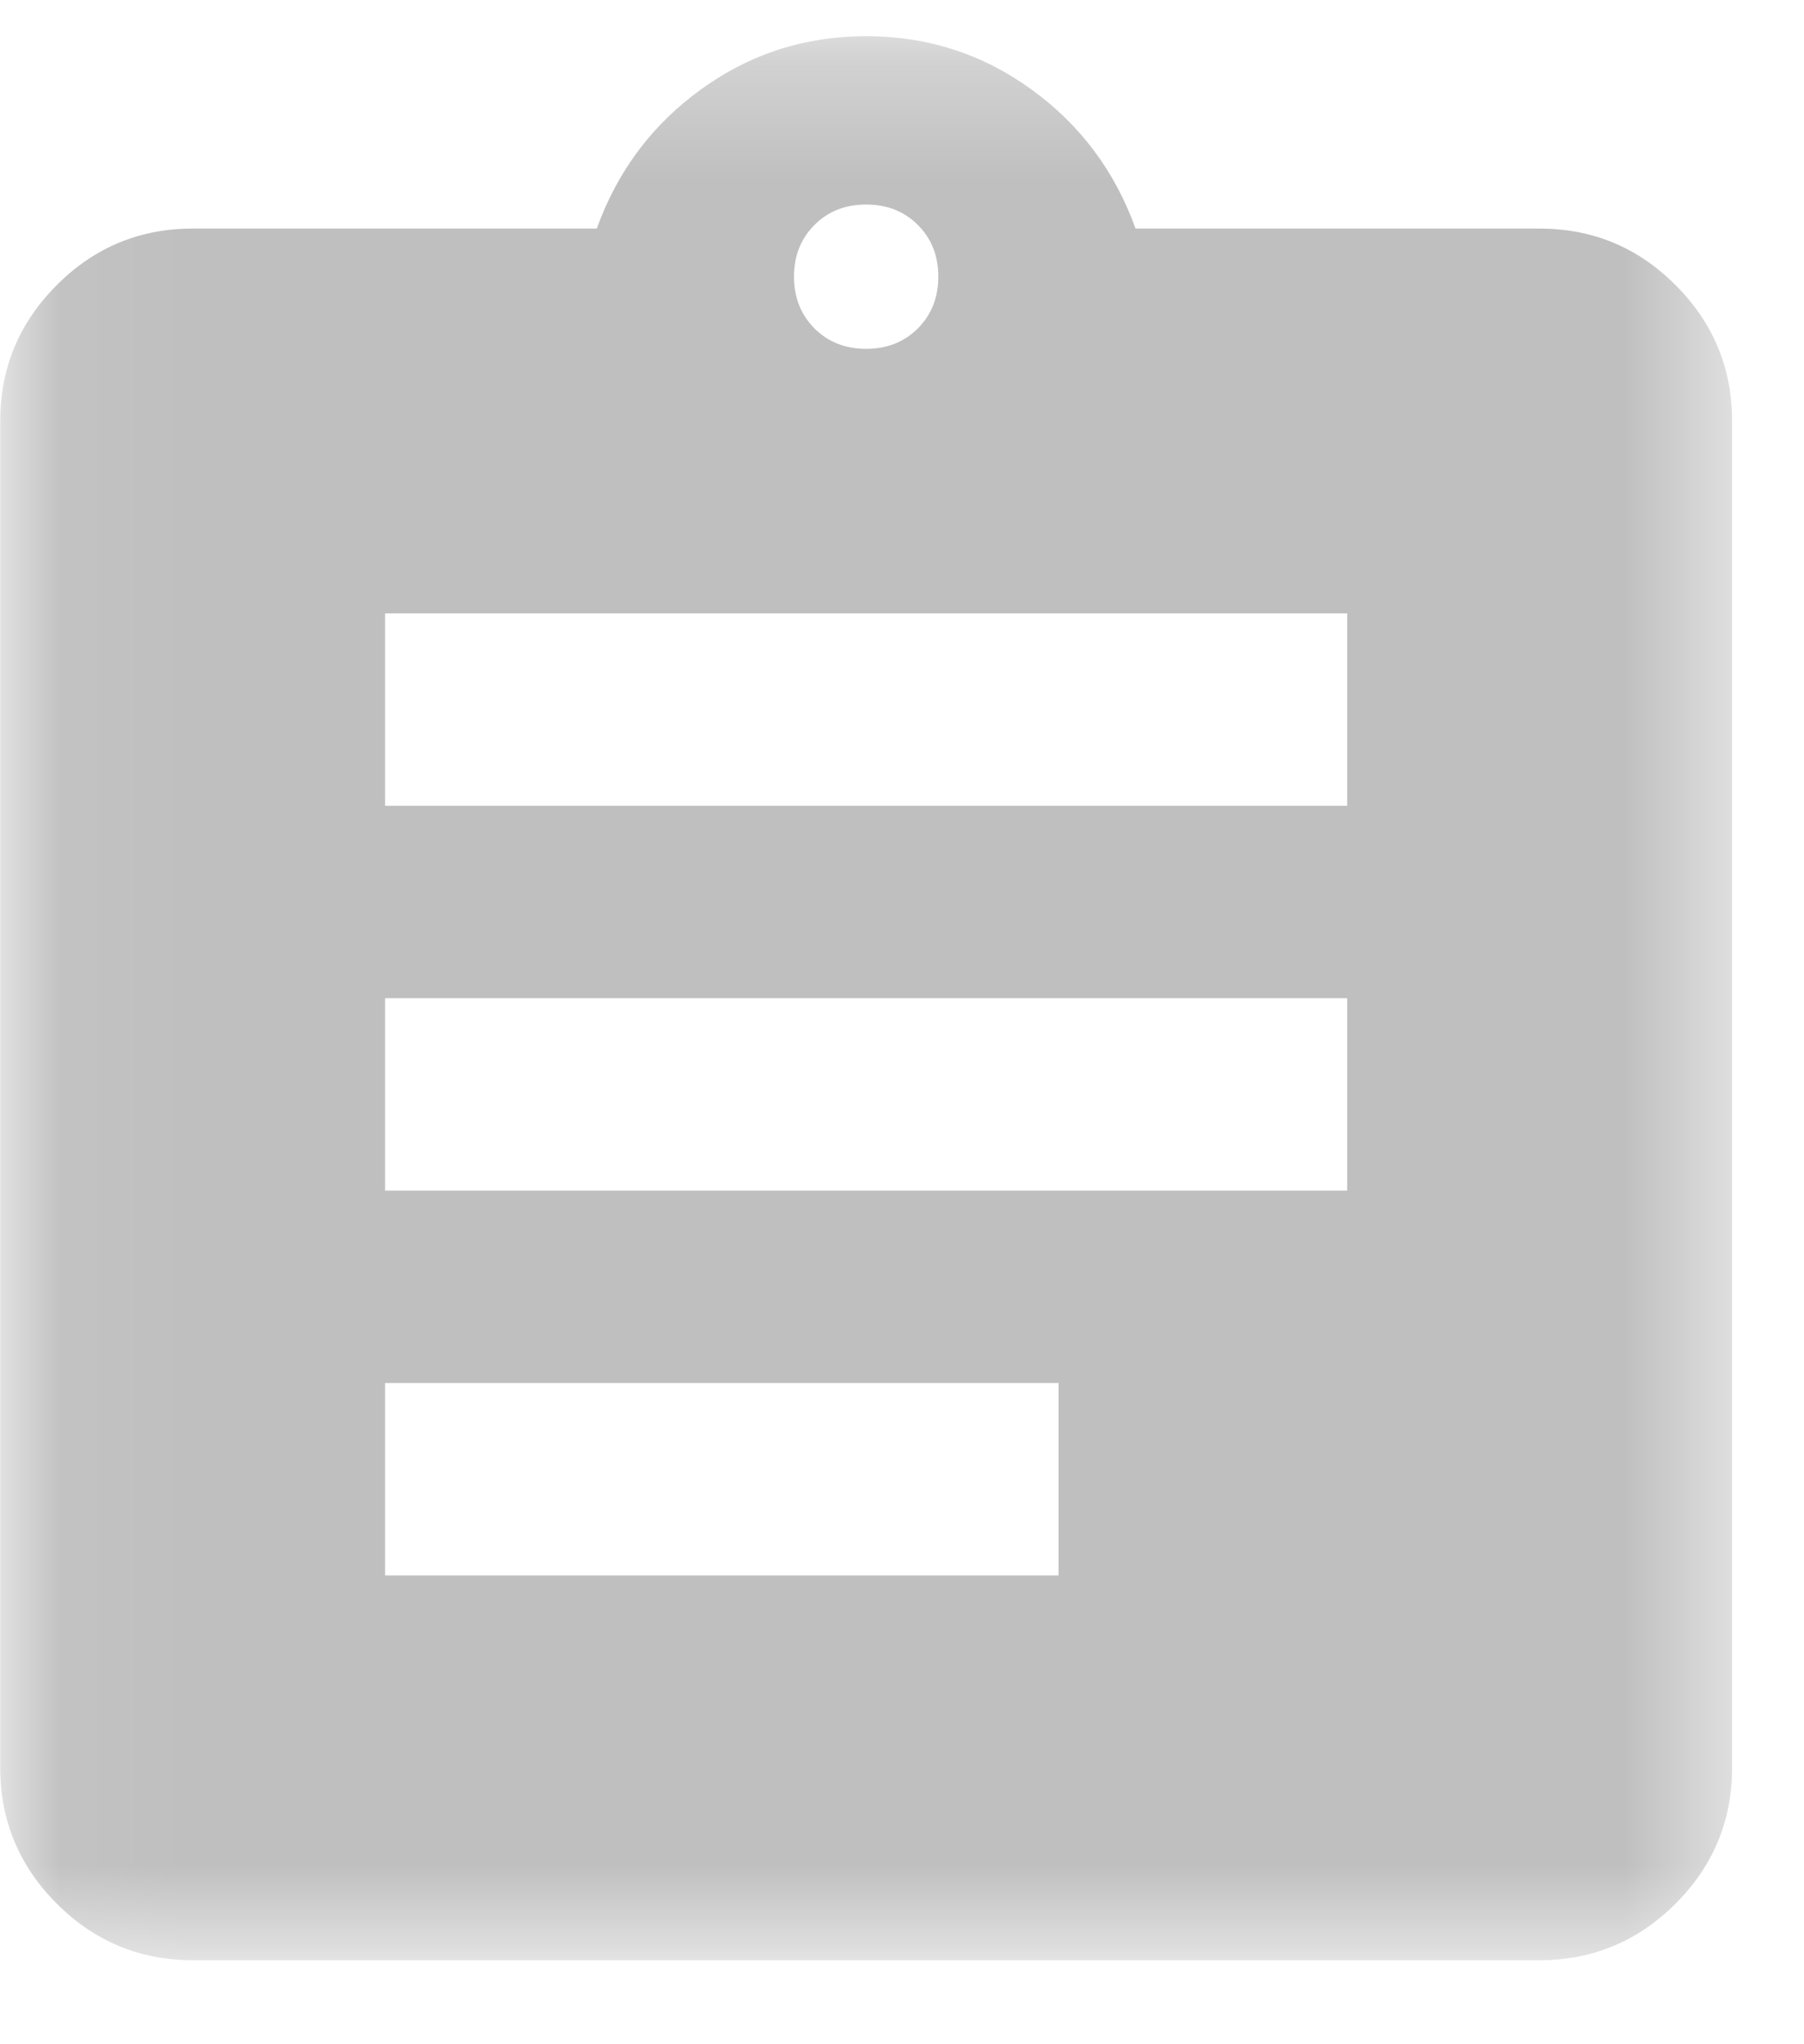 <svg width="15" height="17" viewBox="0 0 15 17" fill="none" xmlns="http://www.w3.org/2000/svg">
<mask id="mask0_65_1095" style="mask-type:alpha" maskUnits="userSpaceOnUse" x="0" y="0" width="15" height="17">
<rect x="0.056" y="0.301" width="14.4" height="16" fill="#BFBFBF"/>
</mask>
<g mask="url(#mask0_65_1095)">
<path d="M1.602 16.301C1.162 16.301 0.785 16.144 0.472 15.831C0.159 15.517 0.002 15.141 0.002 14.701V3.501C0.002 3.061 0.159 2.684 0.472 2.371C0.785 2.057 1.162 1.901 1.602 1.901H4.962C5.135 1.421 5.425 1.034 5.832 0.741C6.239 0.447 6.695 0.301 7.202 0.301C7.709 0.301 8.165 0.447 8.572 0.741C8.979 1.034 9.269 1.421 9.442 1.901H12.802C13.242 1.901 13.619 2.057 13.932 2.371C14.245 2.684 14.402 3.061 14.402 3.501V14.701C14.402 15.141 14.245 15.517 13.932 15.831C13.619 16.144 13.242 16.301 12.802 16.301H1.602ZM3.202 13.101H8.802V11.501H3.202V13.101ZM3.202 9.901H11.202V8.301H3.202V9.901ZM3.202 6.701H11.202V5.101H3.202V6.701ZM7.202 2.901C7.375 2.901 7.519 2.844 7.632 2.731C7.745 2.617 7.802 2.474 7.802 2.301C7.802 2.127 7.745 1.984 7.632 1.871C7.519 1.757 7.375 1.701 7.202 1.701C7.029 1.701 6.885 1.757 6.772 1.871C6.659 1.984 6.602 2.127 6.602 2.301C6.602 2.474 6.659 2.617 6.772 2.731C6.885 2.844 7.029 2.901 7.202 2.901Z" fill="#BFBFBF"/>
</g>
</svg>
